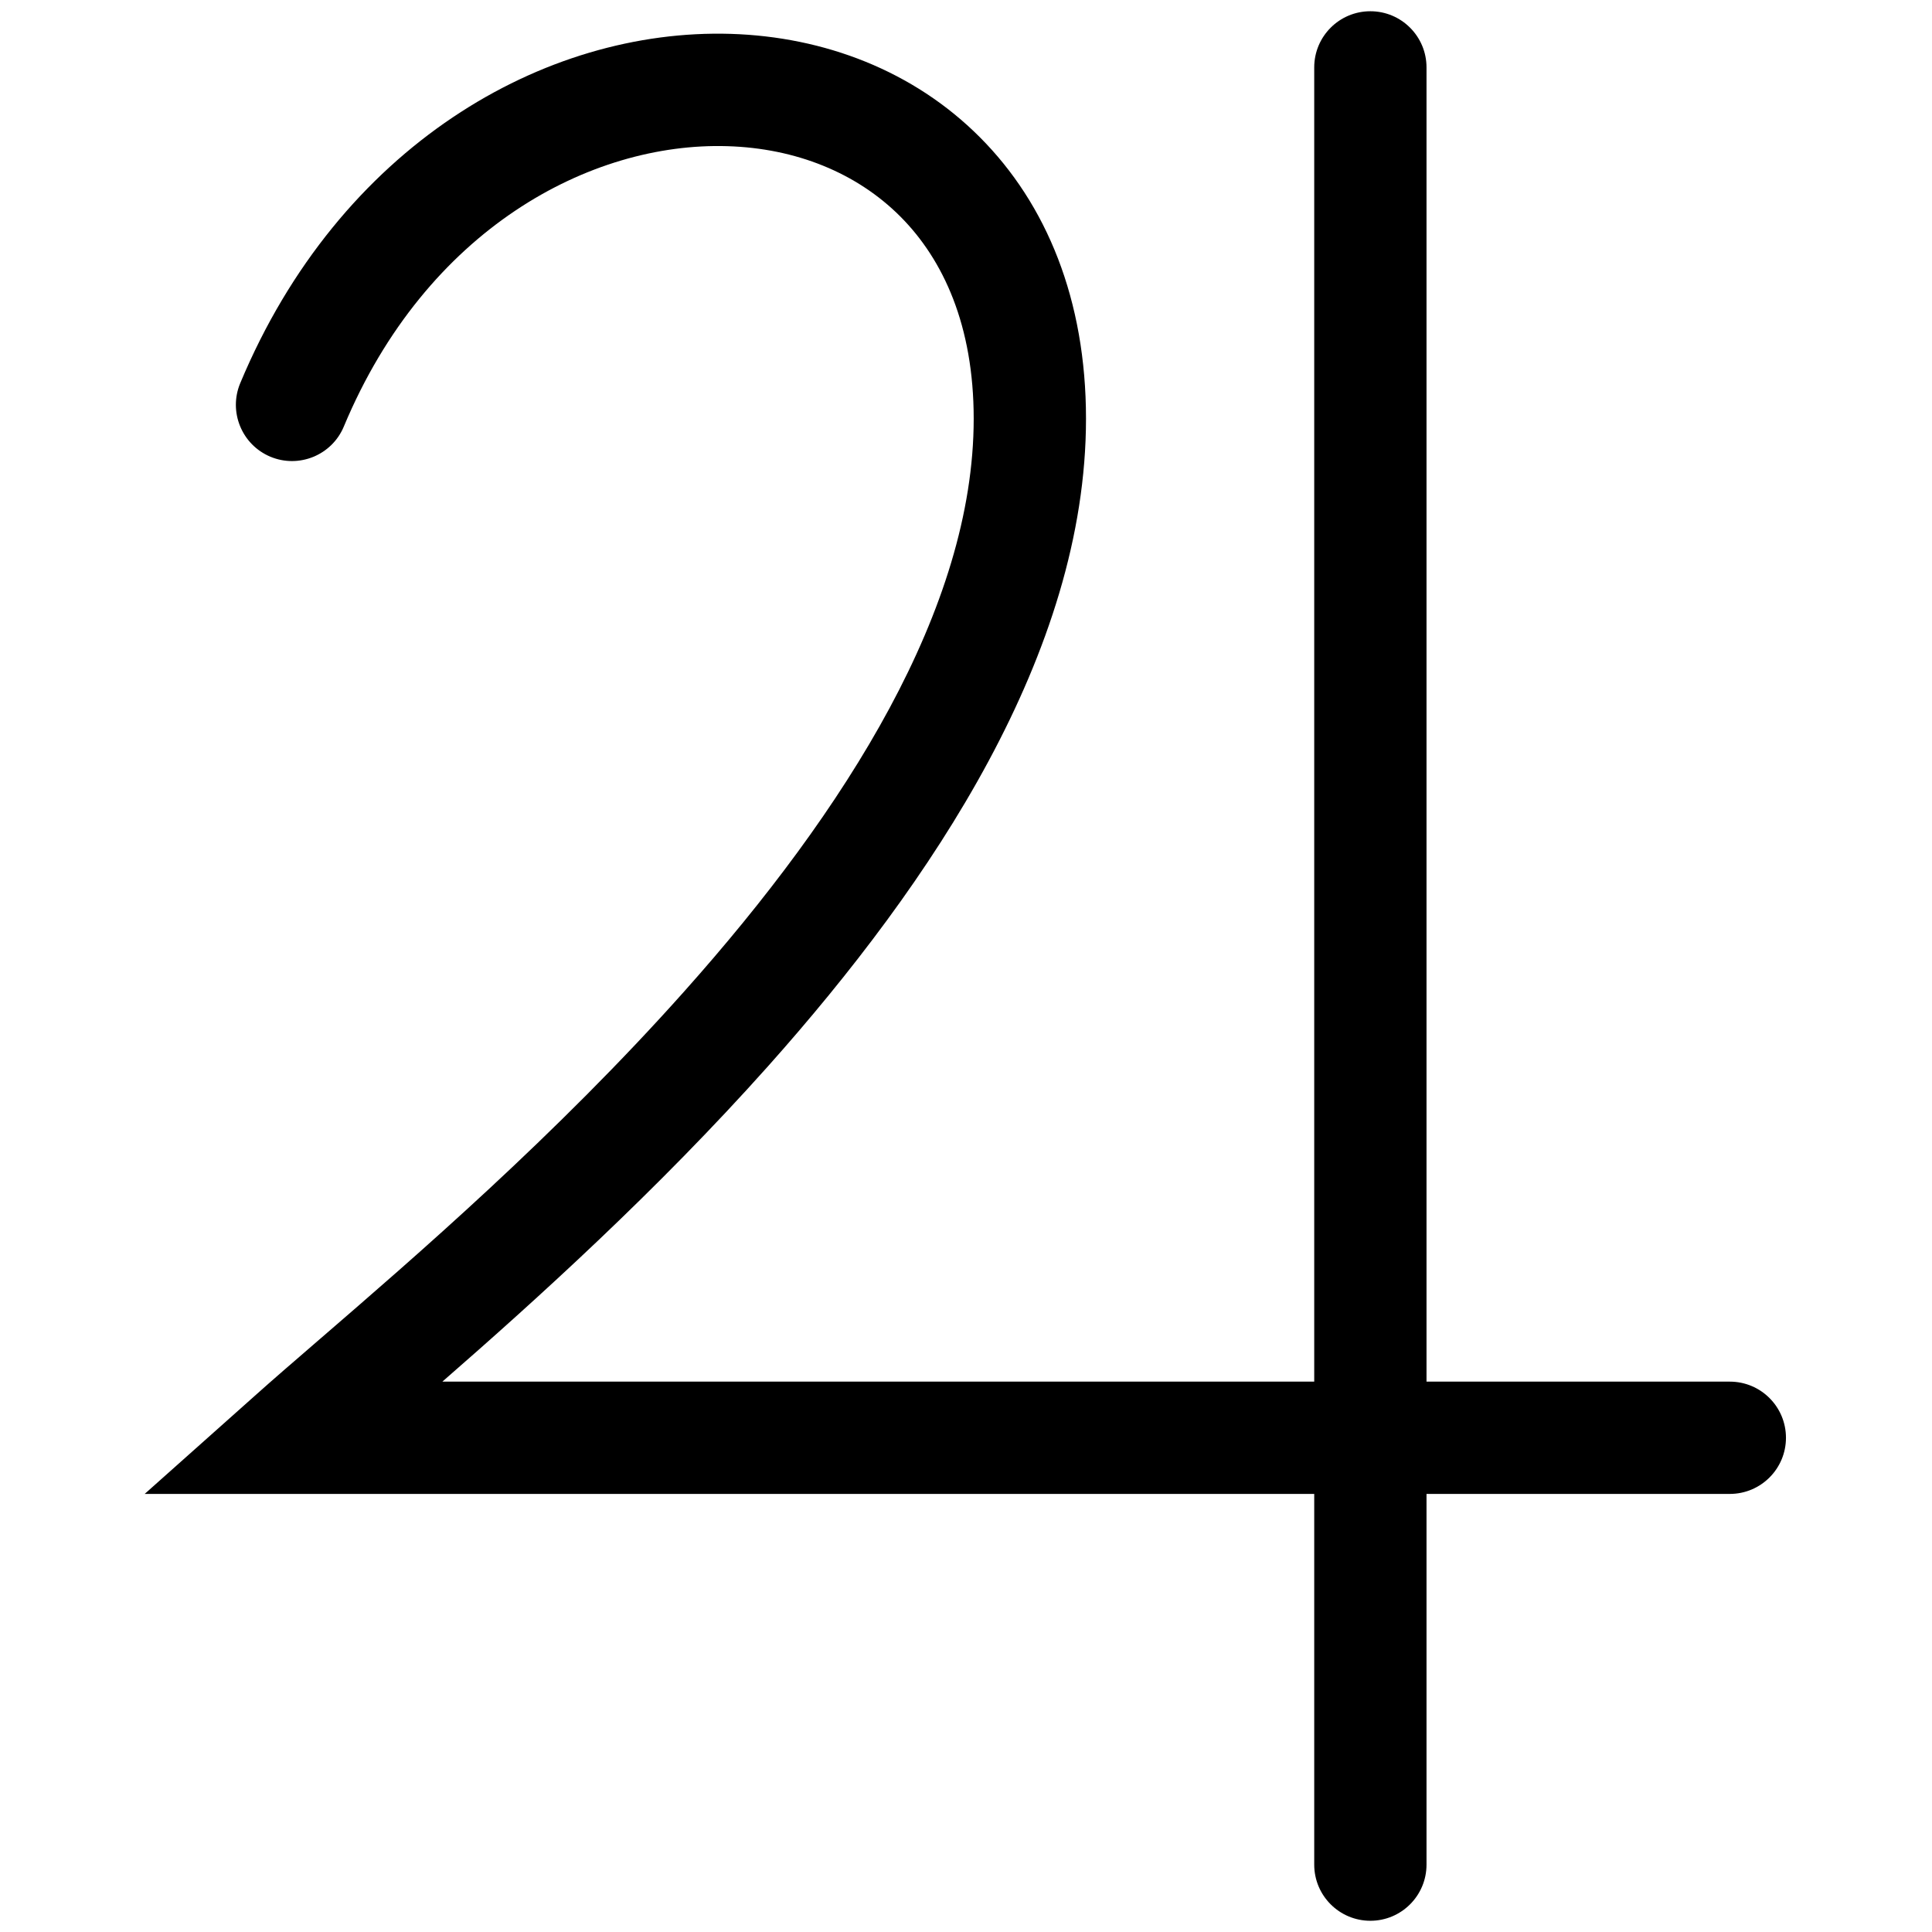 <?xml version="1.0" encoding="UTF-8"?>
<svg width="100pt" height="100pt" version="1.1" viewBox="0 0 100 100" xmlns="http://www.w3.org/2000/svg">
 <path d="m73.836 3.488c0-1.605-1.301-2.906-2.906-2.906-1.605 0-2.906 1.301-2.906 2.906v68.023h-45.125c4.832-4.211 11.113-9.887 16.855-16.324 8.48-9.512 16.457-21.402 16.457-33.516 0-6.141-2.035-11.105-5.496-14.57-3.434-3.445-8.062-5.199-12.891-5.348-9.664-0.293-20.262 5.801-25.391 18.082-0.617 1.48 0.082 3.184 1.562 3.805 1.48 0.617 3.184-0.082 3.801-1.562 4.269-10.227 12.77-14.727 19.848-14.512 3.547 0.105 6.699 1.379 8.957 3.641 2.231 2.238 3.797 5.656 3.797 10.465 0 9.797-6.617 20.266-14.984 29.645-6.629 7.438-13.934 13.742-18.961 18.082-1.246 1.074-2.352 2.031-3.269 2.852l-5.695 5.074h60.535v19.188c0 1.605 1.301 2.906 2.906 2.906 1.605 0 2.906-1.301 2.906-2.906v-19.188h15.699c1.605 0 2.906-1.301 2.906-2.906s-1.301-2.906-2.906-2.906h-15.699z" fill-rule="evenodd"/>
</svg>
